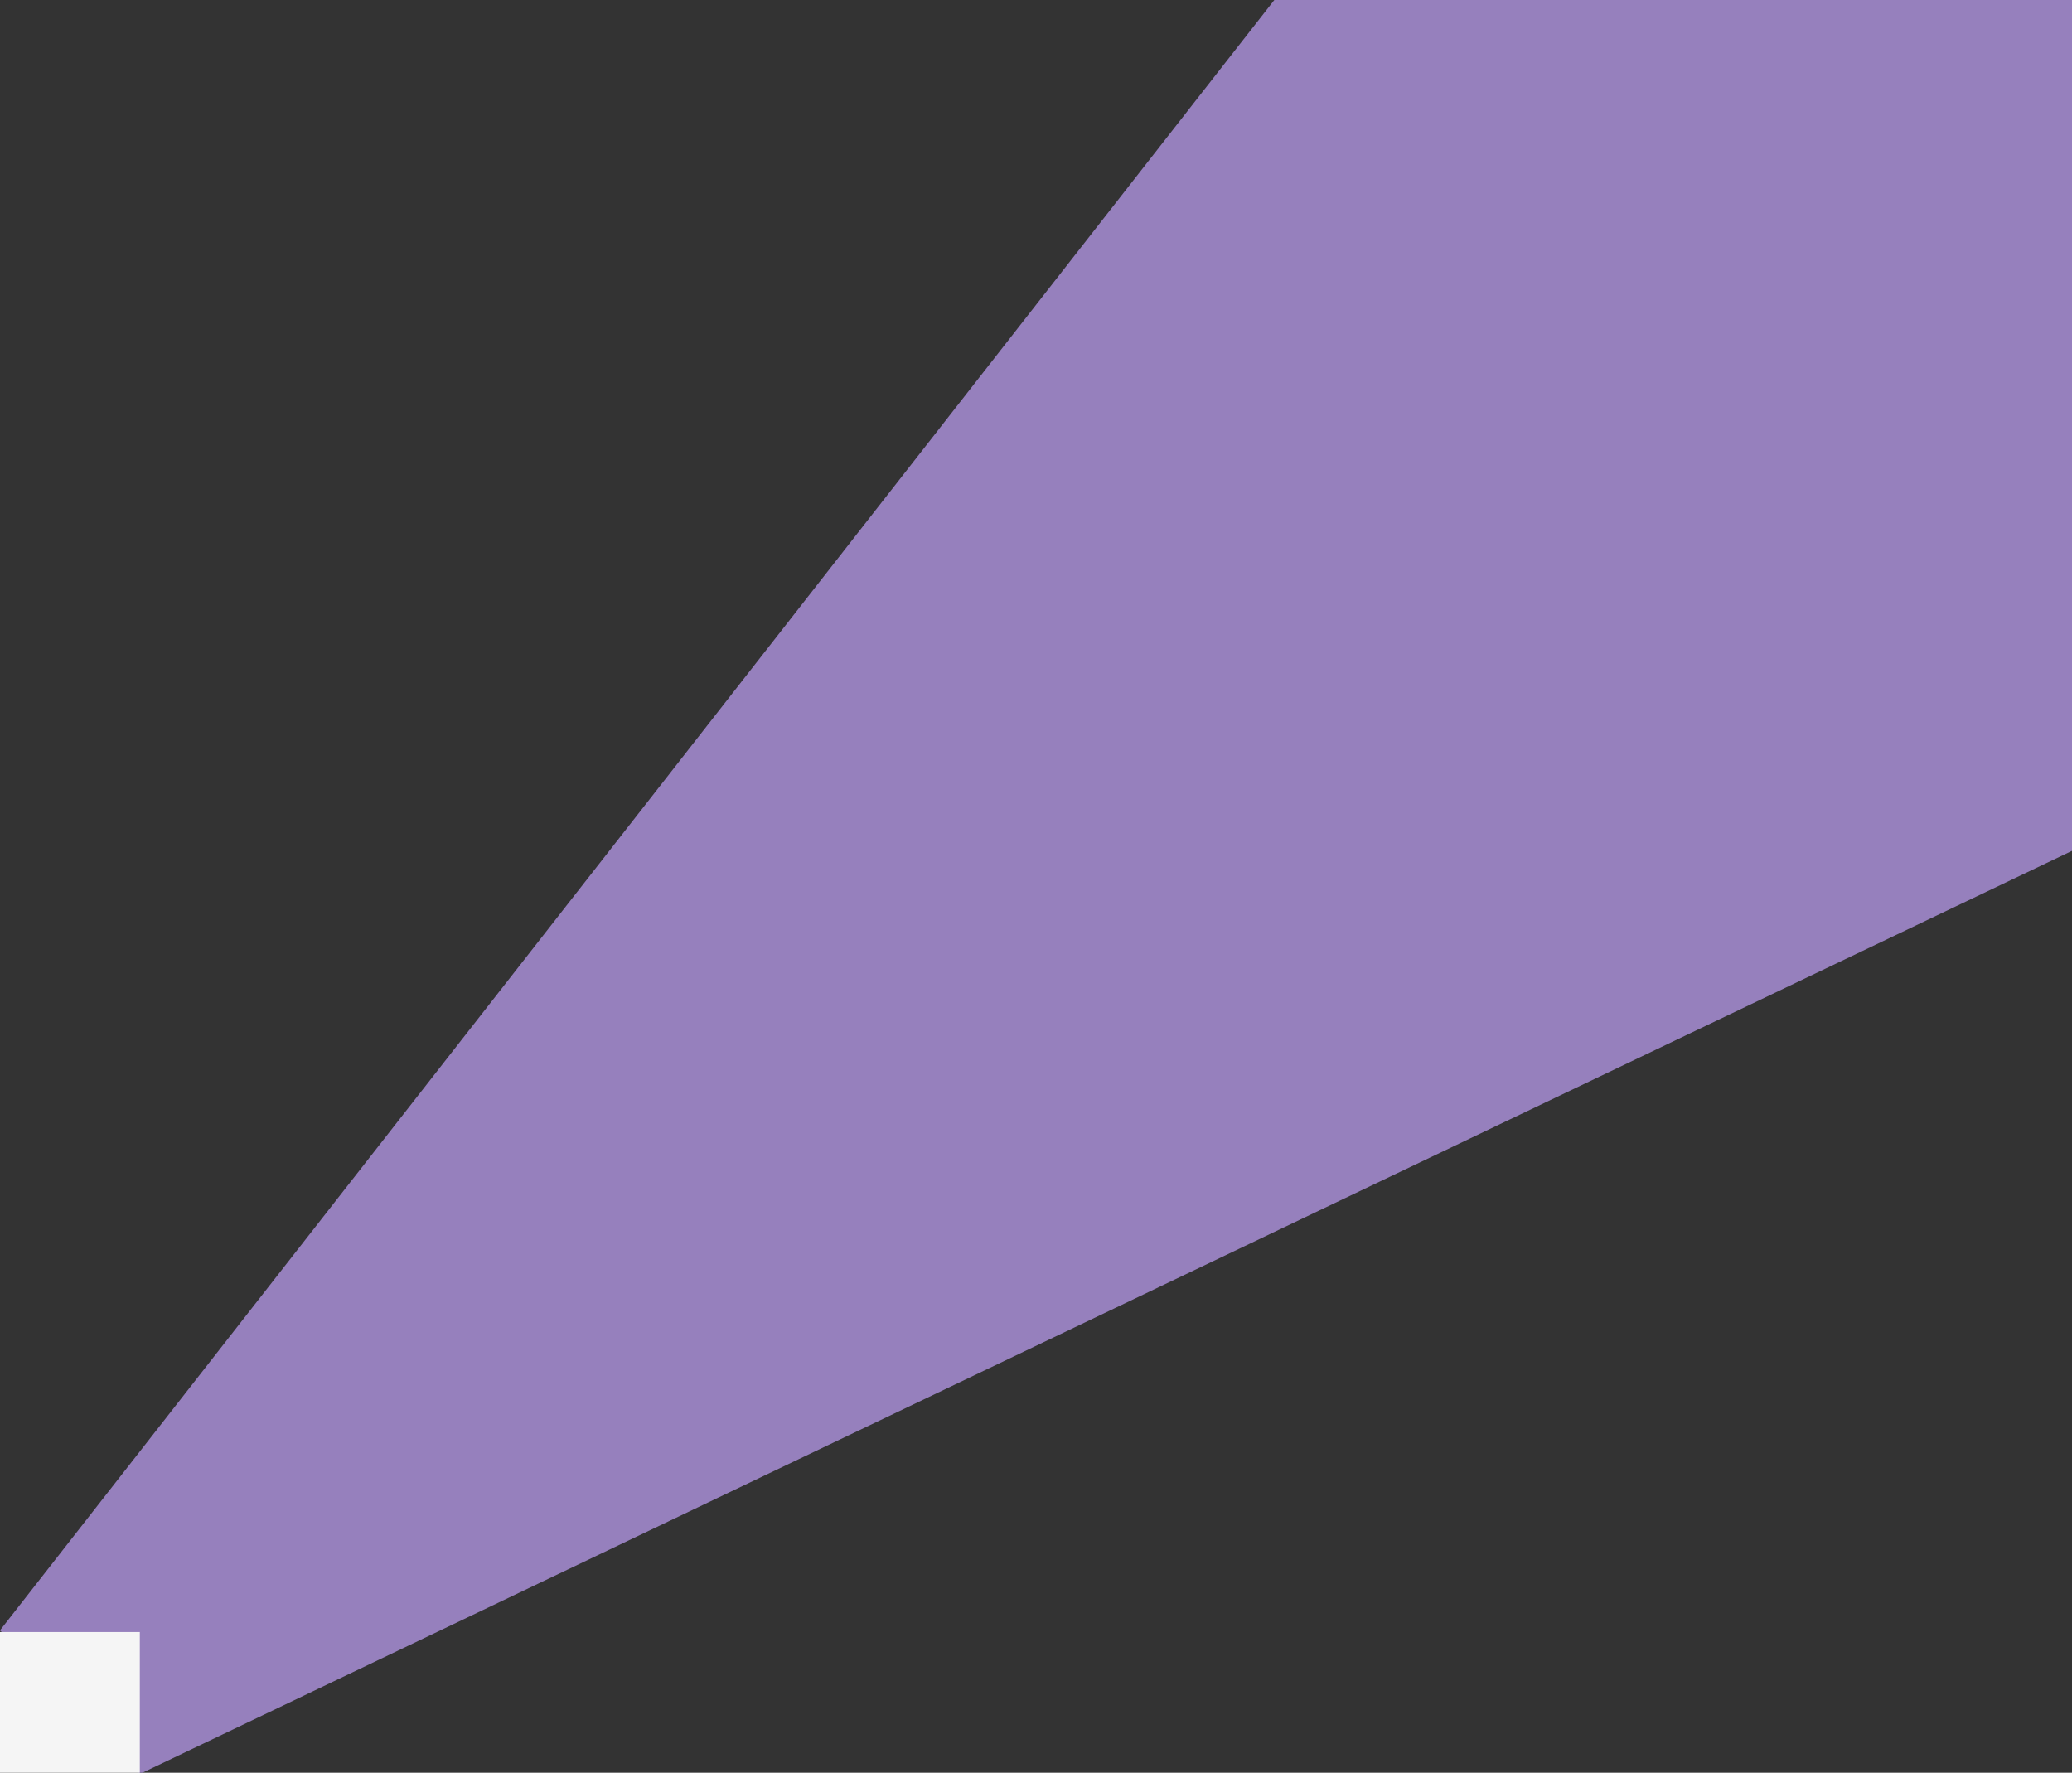 <svg width="934" height="799" viewBox="0 0 934 799" fill="none" xmlns="http://www.w3.org/2000/svg">
<rect x="0" y="0" width="934" height="799" fill="#333333" stroke="none"/>
<path d="M574.431 0L0 734.847L63.106 799.527L949.44 376.129V0H574.431Z" fill="#9680BD"/>
<rect y="735.598" width="63.025" height="64.656" fill="#F5F5F5"/>
</svg>
